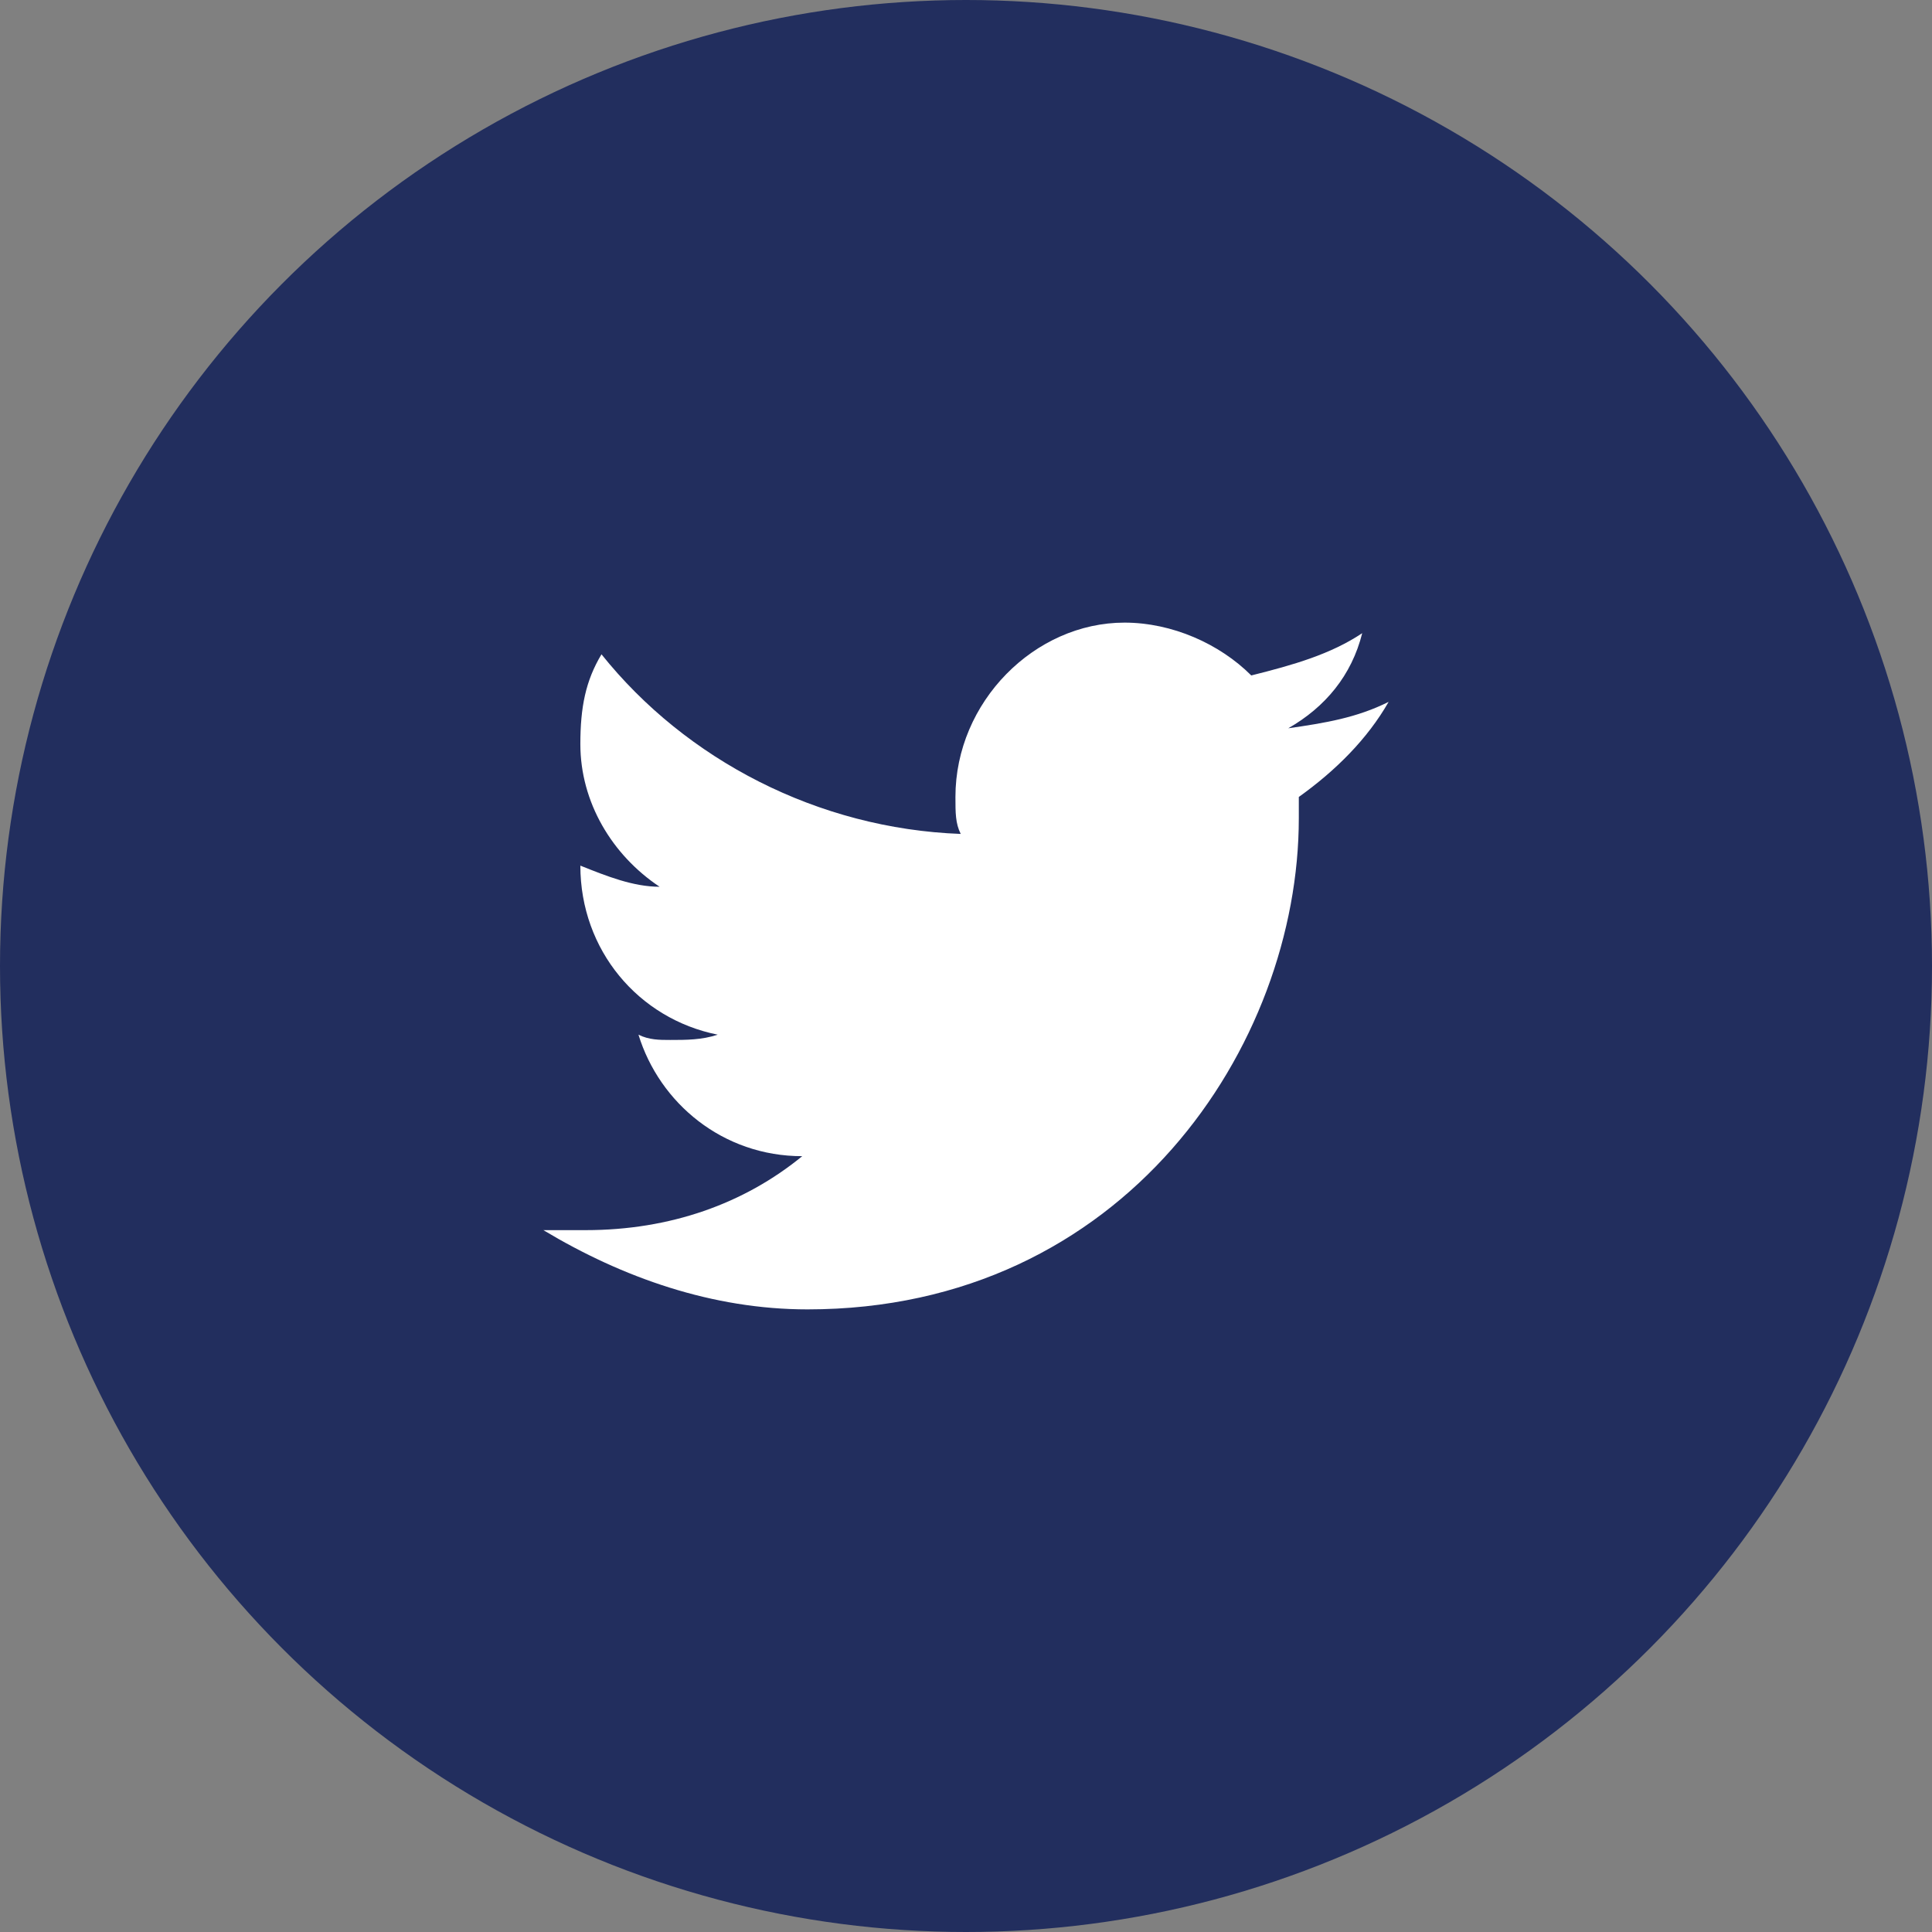 <svg width="64" height="64" viewBox="0 0 64 64" fill="none" xmlns="http://www.w3.org/2000/svg">
<rect x="0" y="0" width="64" height="64" fill="#808080" stroke="none"/>
<circle cx="32" cy="32" r="32" fill="#222E5E"/>
<path d="M46 23.25C44.95 23.775 43.9 23.95 42.675 24.125C43.9 23.425 44.775 22.375 45.125 20.975C44.075 21.675 42.85 22.025 41.45 22.375C40.4 21.325 38.825 20.625 37.25 20.625C34.275 20.625 31.65 23.25 31.65 26.4C31.65 26.925 31.65 27.275 31.825 27.625C27.1 27.45 22.725 25.175 19.925 21.675C19.4 22.55 19.225 23.425 19.225 24.65C19.225 26.575 20.275 28.325 21.85 29.375C20.975 29.375 20.1 29.025 19.225 28.675C19.225 31.475 21.15 33.75 23.775 34.275C23.25 34.45 22.725 34.45 22.2 34.45C21.85 34.45 21.5 34.45 21.15 34.275C21.85 36.55 23.95 38.3 26.575 38.3C24.65 39.875 22.2 40.75 19.4 40.75C18.875 40.75 18.525 40.75 18 40.75C20.625 42.325 23.6 43.375 26.75 43.375C37.25 43.375 43.025 34.625 43.025 27.1C43.025 26.925 43.025 26.575 43.025 26.4C44.25 25.525 45.3 24.475 46 23.25Z" fill="white"/>
</svg>
